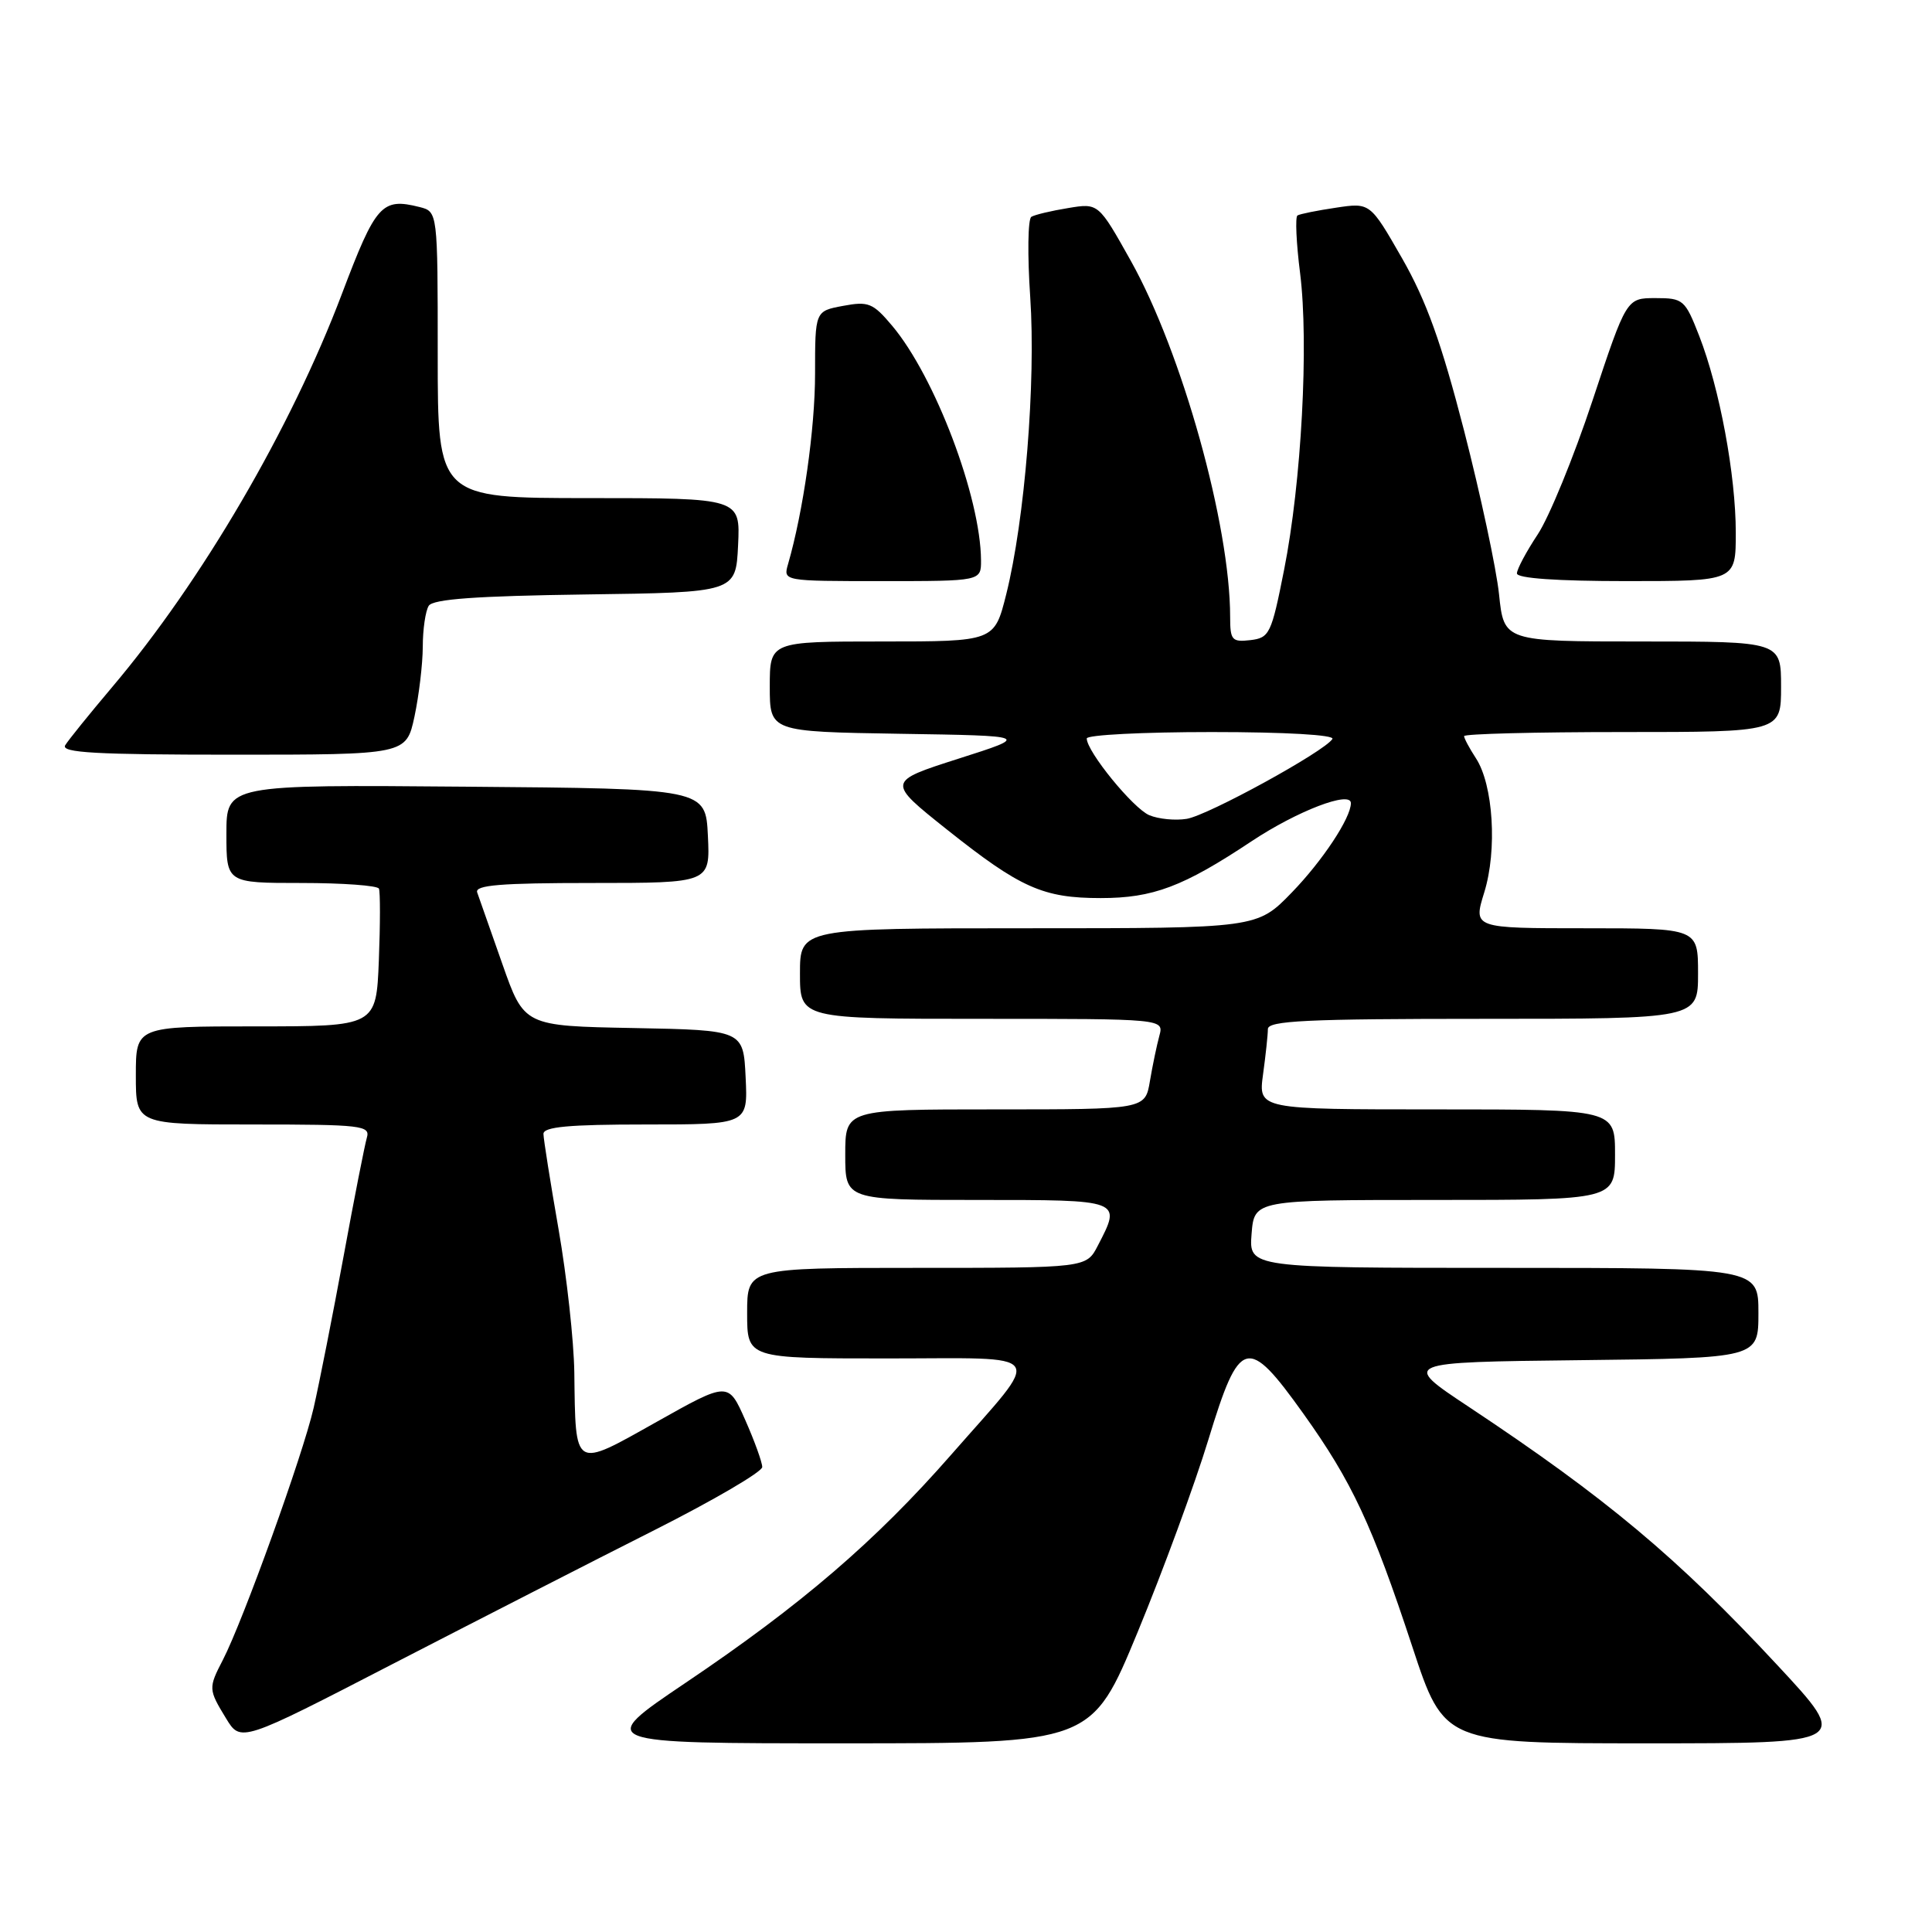 <?xml version="1.0" encoding="UTF-8" standalone="no"?>
<!DOCTYPE svg PUBLIC "-//W3C//DTD SVG 1.1//EN" "http://www.w3.org/Graphics/SVG/1.1/DTD/svg11.dtd" >
<svg xmlns="http://www.w3.org/2000/svg" xmlns:xlink="http://www.w3.org/1999/xlink" version="1.1" viewBox="0 0 256 256">
 <g >
 <path fill="currentColor"
d=" M 86.75 202.73 C 94.59 198.77 101.00 195.02 101.00 194.39 C 101.00 193.77 99.99 190.96 98.75 188.16 C 96.50 183.07 96.50 183.07 87.00 188.41 C 75.94 194.62 76.27 194.82 76.10 181.87 C 76.04 177.67 75.10 169.12 74.01 162.87 C 72.92 156.62 72.02 150.94 72.01 150.25 C 72.00 149.31 75.37 149.00 85.55 149.00 C 99.10 149.00 99.10 149.00 98.80 142.75 C 98.50 136.50 98.50 136.50 83.97 136.22 C 69.45 135.95 69.45 135.95 66.56 127.72 C 64.97 123.20 63.47 118.94 63.23 118.25 C 62.89 117.28 66.35 117.00 78.44 117.00 C 94.10 117.00 94.10 117.00 93.80 110.75 C 93.50 104.50 93.50 104.50 61.75 104.24 C 30.00 103.97 30.00 103.97 30.00 110.49 C 30.00 117.00 30.00 117.00 39.94 117.00 C 45.41 117.00 50.03 117.34 50.21 117.75 C 50.39 118.16 50.39 122.44 50.20 127.25 C 49.85 136.00 49.85 136.00 33.93 136.00 C 18.00 136.00 18.00 136.00 18.00 142.50 C 18.00 149.00 18.00 149.00 33.57 149.00 C 47.93 149.00 49.09 149.14 48.61 150.75 C 48.33 151.71 46.93 158.80 45.52 166.50 C 44.10 174.20 42.32 183.22 41.56 186.55 C 40.13 192.79 32.23 214.71 29.53 219.95 C 27.60 223.68 27.61 223.85 29.95 227.69 C 31.90 230.89 31.90 230.89 52.20 220.40 C 63.37 214.64 78.91 206.68 86.75 202.73 Z  M 150.75 216.25 C 154.10 208.14 158.32 196.66 160.12 190.75 C 164.26 177.19 165.27 176.92 172.70 187.31 C 179.15 196.34 181.80 202.00 187.15 218.23 C 191.36 231.00 191.36 231.00 218.26 231.00 C 245.15 231.00 245.15 231.00 235.50 220.63 C 222.23 206.36 212.86 198.52 194.60 186.40 C 185.70 180.50 185.70 180.50 209.35 180.23 C 233.00 179.96 233.00 179.96 233.00 173.98 C 233.00 168.00 233.00 168.00 199.24 168.00 C 165.49 168.00 165.49 168.00 165.84 163.50 C 166.20 159.00 166.20 159.00 190.10 159.00 C 214.00 159.00 214.00 159.00 214.00 153.00 C 214.00 147.00 214.00 147.00 190.36 147.00 C 166.73 147.00 166.73 147.00 167.36 142.36 C 167.71 139.81 168.00 137.11 168.00 136.36 C 168.00 135.25 173.13 135.00 196.50 135.00 C 225.00 135.00 225.00 135.00 225.00 129.00 C 225.00 123.00 225.00 123.00 210.10 123.00 C 195.20 123.00 195.20 123.00 196.67 118.25 C 198.41 112.65 197.87 103.97 195.56 100.46 C 194.70 99.14 194.00 97.83 194.00 97.54 C 194.00 97.24 203.45 97.00 215.00 97.00 C 236.00 97.00 236.00 97.00 236.00 91.00 C 236.00 85.00 236.00 85.00 217.64 85.00 C 199.28 85.00 199.28 85.00 198.63 78.75 C 198.27 75.31 196.18 65.56 194.00 57.07 C 190.99 45.39 188.99 39.84 185.79 34.24 C 181.55 26.84 181.55 26.84 177.03 27.52 C 174.54 27.89 172.24 28.35 171.92 28.55 C 171.61 28.74 171.76 32.19 172.27 36.20 C 173.44 45.52 172.45 63.93 170.15 75.50 C 168.47 83.99 168.22 84.52 165.68 84.82 C 163.24 85.10 163.00 84.83 163.00 81.74 C 163.00 69.56 156.62 46.69 149.85 34.58 C 145.55 26.90 145.55 26.90 141.53 27.57 C 139.31 27.93 137.12 28.45 136.66 28.73 C 136.20 29.00 136.13 33.79 136.51 39.36 C 137.27 50.61 135.79 68.92 133.33 78.75 C 131.76 85.00 131.76 85.00 116.88 85.00 C 102.00 85.00 102.00 85.00 102.00 90.98 C 102.00 96.95 102.00 96.95 119.25 97.23 C 136.50 97.50 136.50 97.50 127.00 100.53 C 117.50 103.57 117.50 103.57 125.50 109.94 C 135.21 117.66 138.21 119.00 145.85 119.00 C 152.78 119.00 156.77 117.50 165.84 111.47 C 171.88 107.46 179.00 104.73 179.00 106.42 C 179.00 108.38 175.24 114.06 171.18 118.25 C 166.58 123.00 166.58 123.00 136.29 123.00 C 106.00 123.00 106.00 123.00 106.00 129.00 C 106.00 135.00 106.00 135.00 130.12 135.00 C 154.23 135.00 154.23 135.00 153.62 137.25 C 153.28 138.49 152.72 141.19 152.37 143.25 C 151.74 147.00 151.74 147.00 131.87 147.00 C 112.00 147.00 112.00 147.00 112.00 153.00 C 112.00 159.00 112.00 159.00 129.50 159.00 C 148.75 159.00 148.63 158.95 145.47 165.05 C 143.95 168.00 143.95 168.00 121.47 168.00 C 99.00 168.00 99.00 168.00 99.00 174.00 C 99.00 180.00 99.00 180.00 117.54 180.00 C 139.18 180.00 138.32 178.73 126.06 192.73 C 116.02 204.20 106.17 212.66 90.83 222.99 C 78.95 231.00 78.95 231.00 111.80 231.00 C 144.65 231.00 144.65 231.00 150.75 216.25 Z  M 54.92 94.95 C 55.51 92.17 56.01 88.01 56.02 85.70 C 56.02 83.39 56.38 80.95 56.81 80.27 C 57.38 79.38 63.11 78.97 77.55 78.77 C 97.50 78.50 97.50 78.50 97.80 72.25 C 98.10 66.00 98.10 66.00 78.05 66.00 C 58.00 66.00 58.00 66.00 58.00 47.02 C 58.00 28.04 58.00 28.04 55.58 27.43 C 50.59 26.18 49.80 27.07 45.32 38.90 C 38.58 56.74 26.73 77.02 14.84 91.07 C 11.85 94.61 9.06 98.06 8.64 98.75 C 8.04 99.74 12.74 100.00 30.86 100.00 C 53.83 100.00 53.83 100.00 54.92 94.95 Z  M 129.99 74.25 C 129.94 65.89 123.90 49.93 118.22 43.17 C 115.67 40.14 115.07 39.90 111.71 40.53 C 108.00 41.22 108.00 41.22 108.00 49.52 C 108.00 56.79 106.44 67.76 104.42 74.75 C 103.77 77.00 103.77 77.00 116.88 77.00 C 130.00 77.00 130.00 77.00 129.99 74.25 Z  M 230.00 70.59 C 230.00 62.97 227.86 51.45 225.15 44.50 C 223.28 39.71 223.04 39.50 219.36 39.50 C 215.52 39.50 215.52 39.50 211.01 53.09 C 208.53 60.57 205.26 68.55 203.75 70.82 C 202.24 73.10 201.00 75.42 201.00 75.98 C 201.00 76.63 206.30 77.00 215.50 77.00 C 230.00 77.00 230.00 77.00 230.00 70.59 Z  M 152.29 108.02 C 150.15 107.12 144.00 99.58 144.00 97.85 C 144.00 97.38 151.45 97.00 160.56 97.00 C 170.34 97.00 176.89 97.38 176.55 97.92 C 175.53 99.56 160.08 108.04 157.25 108.50 C 155.74 108.75 153.51 108.53 152.29 108.02 Z "/>
</g>
</svg>